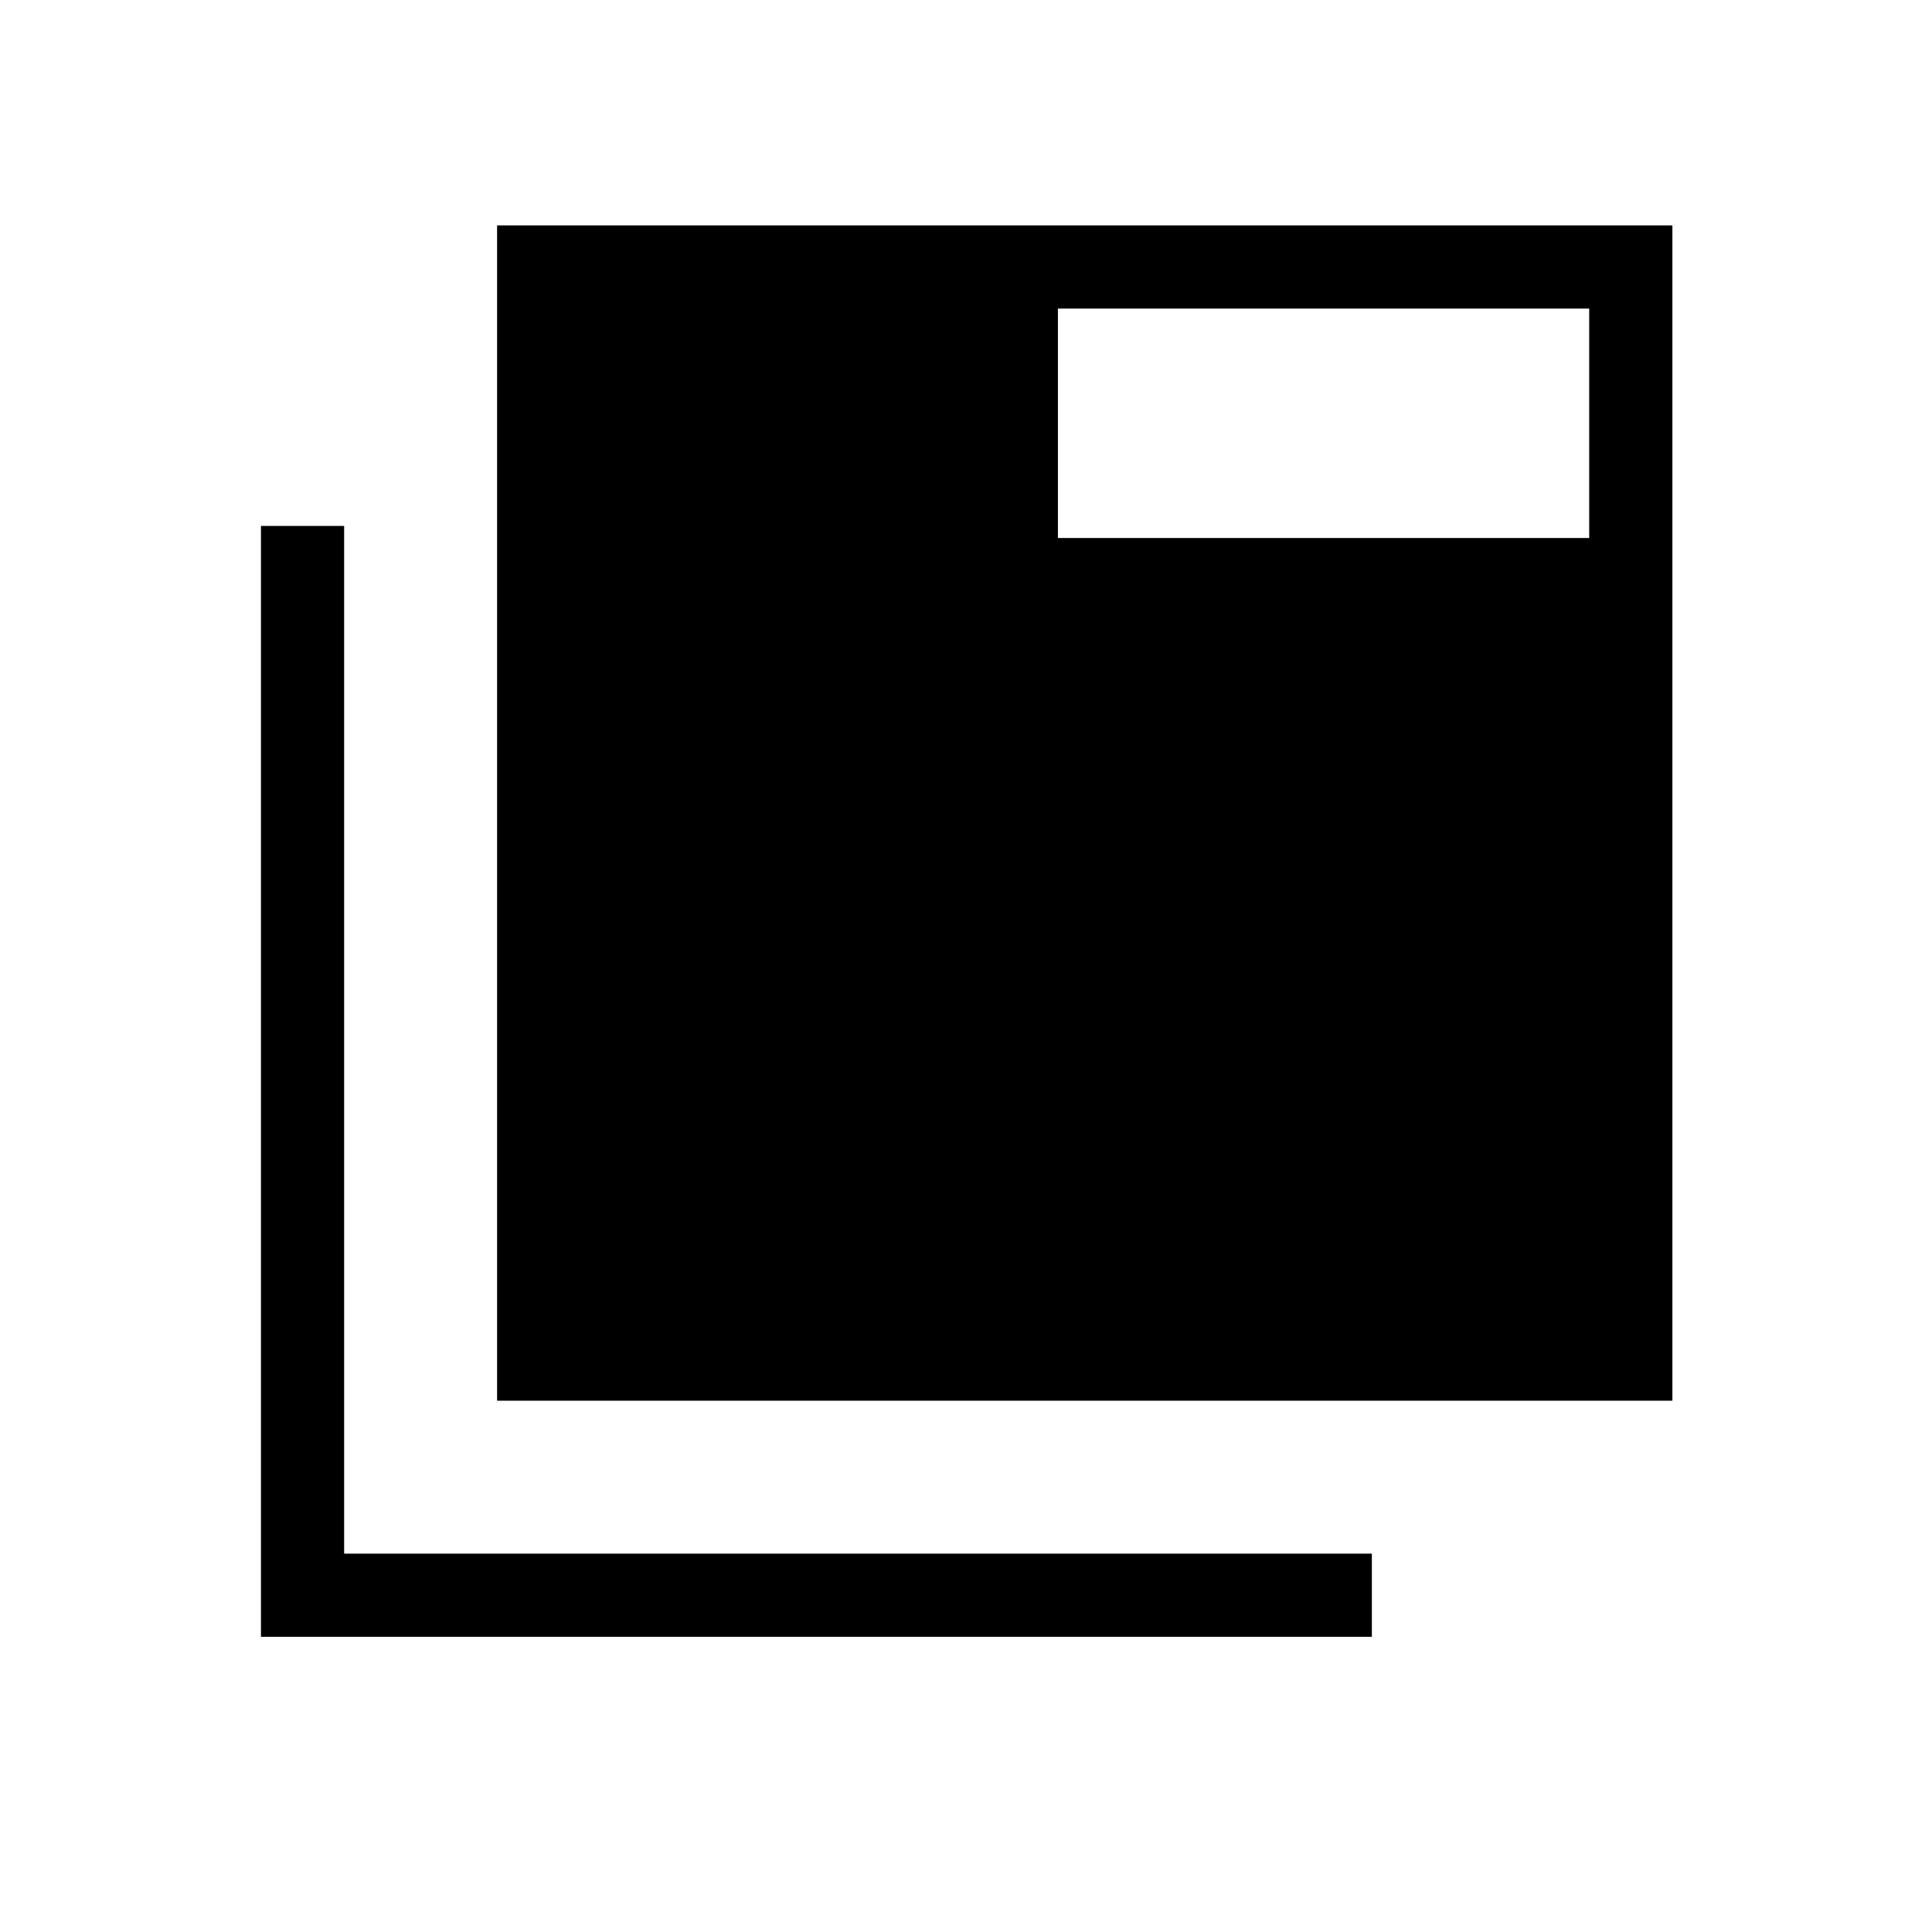 <svg xmlns="http://www.w3.org/2000/svg" height="40" viewBox="0 96 960 960" width="40"><path d="M129.667 909.333v-552H171V868h510.667v41.333h-552ZM247 792V208h584v584H247Zm278.667-428.667h264v-114h-264v114Z"/></svg>